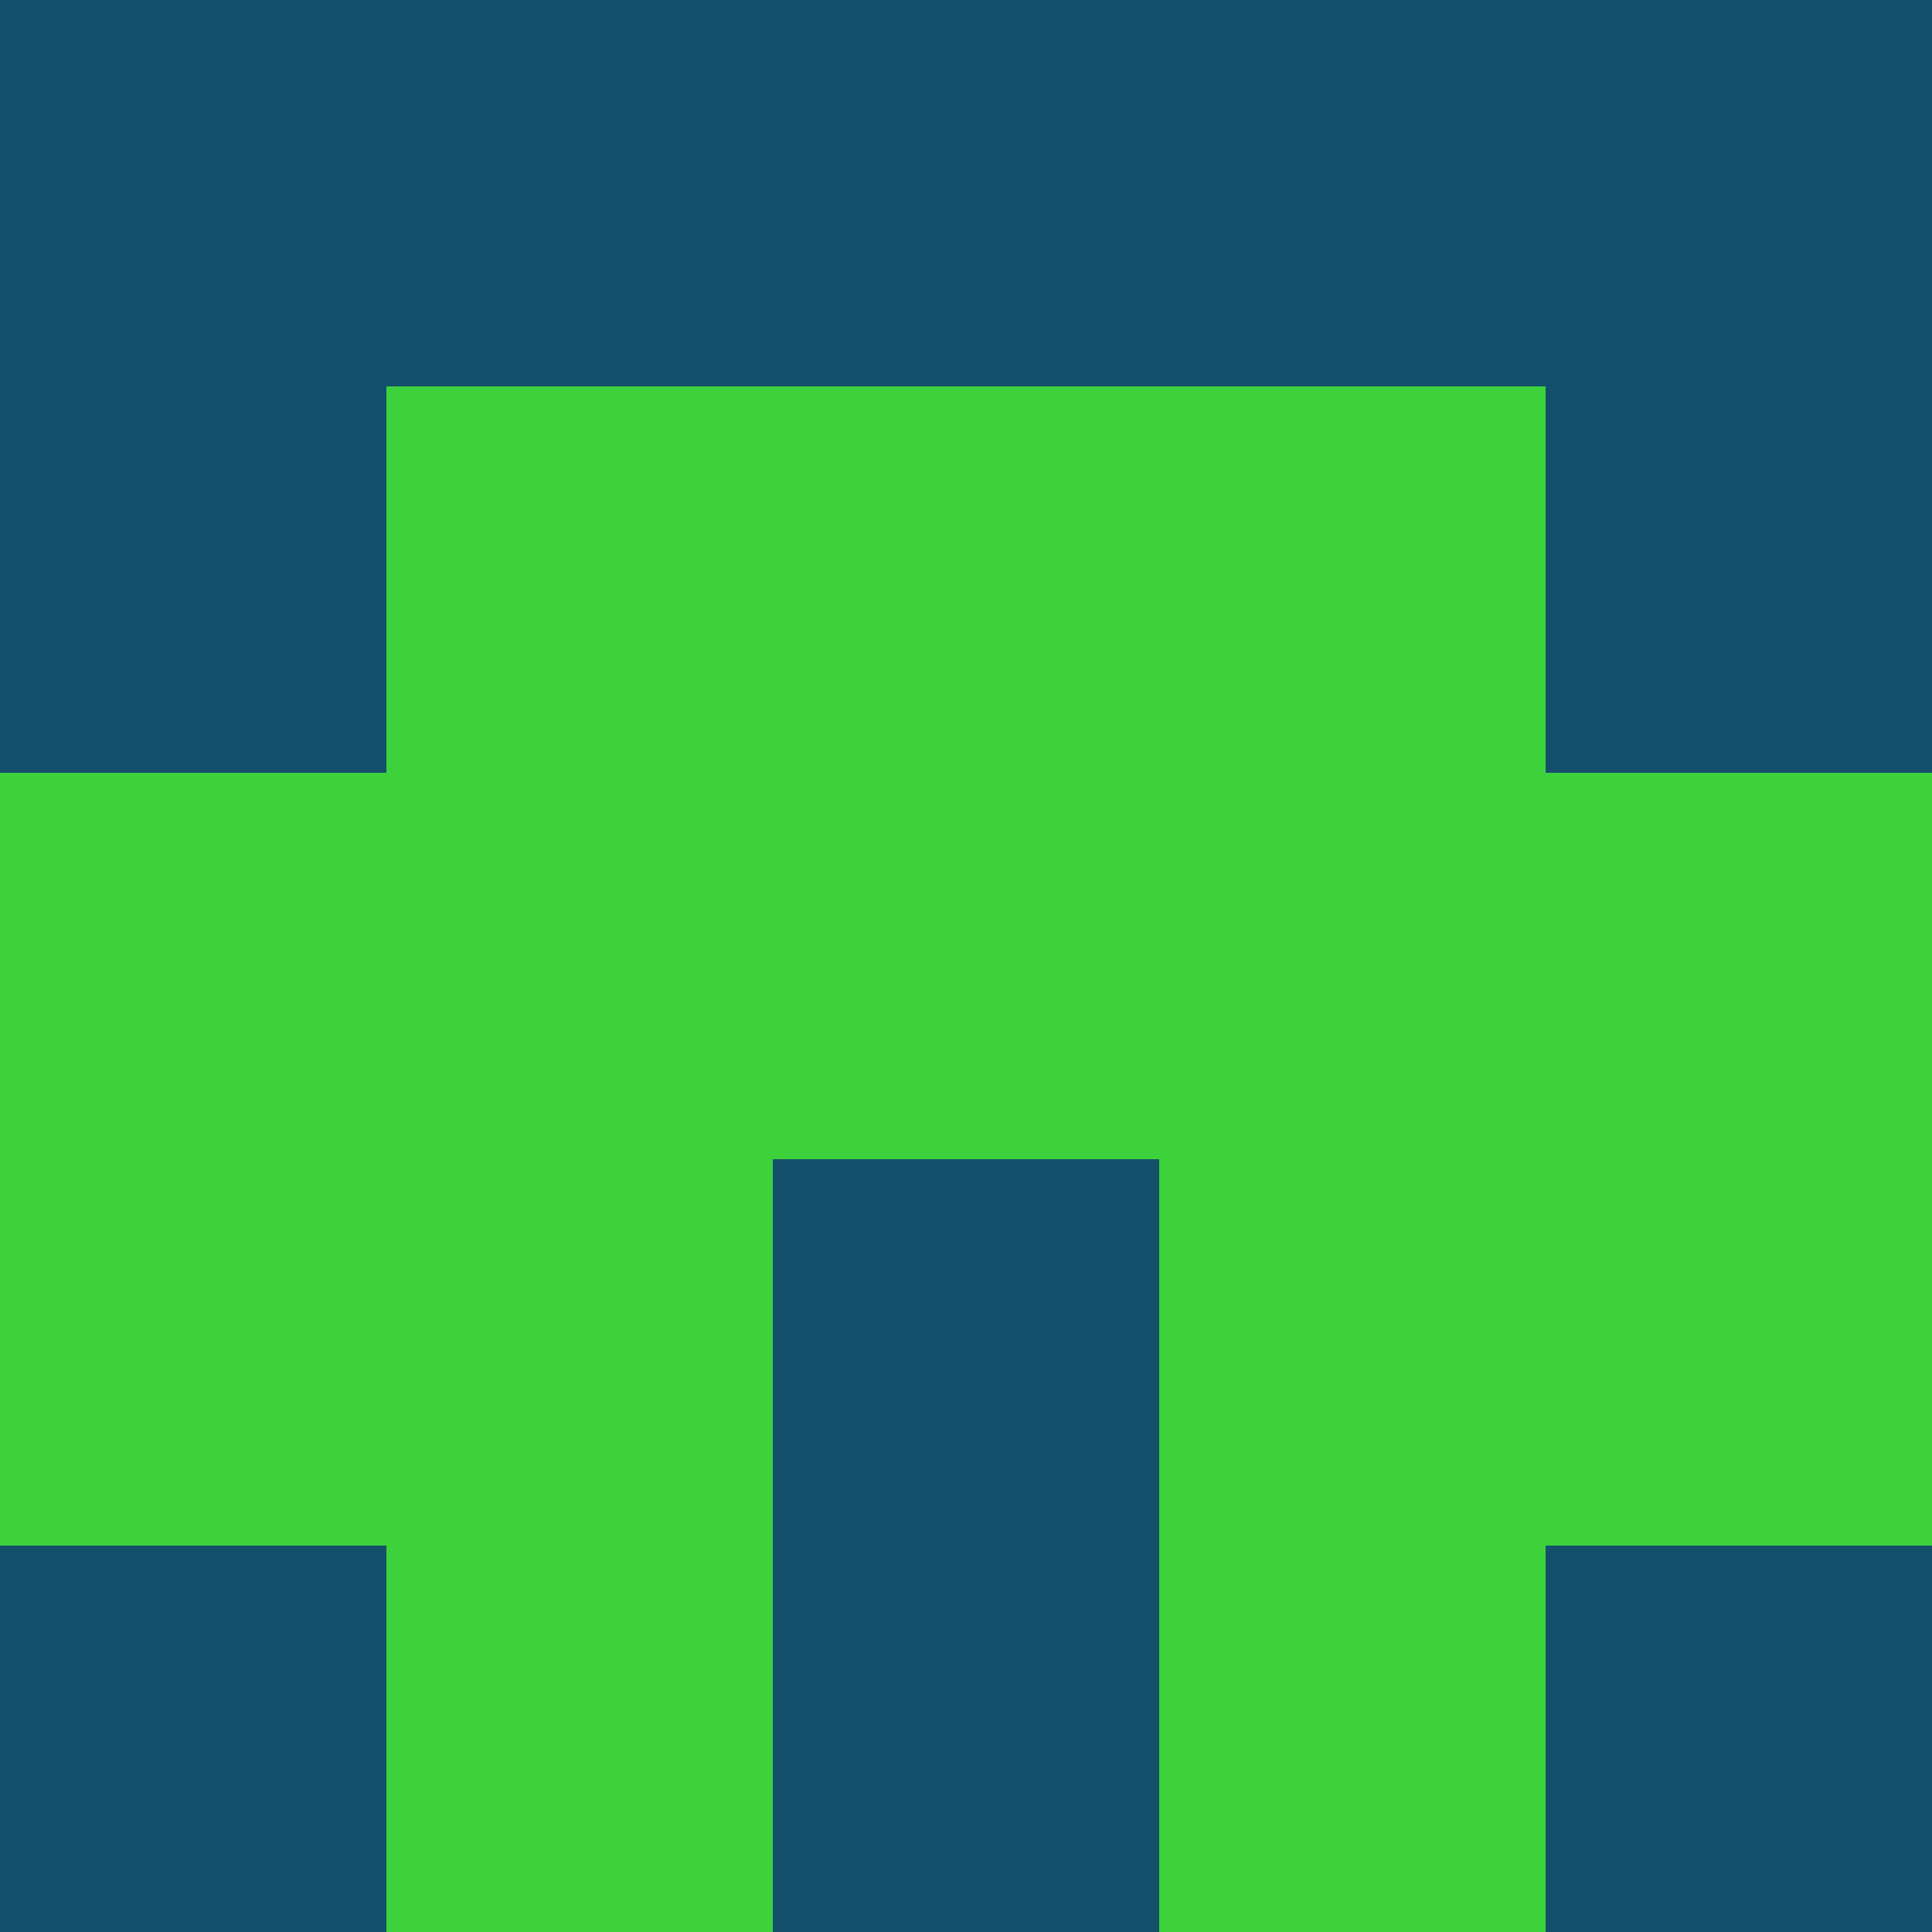 <?xml version="1.0" encoding="utf-8"?>
<!DOCTYPE svg PUBLIC "-//W3C//DTD SVG 20010904//EN"
        "http://www.w3.org/TR/2001/REC-SVG-20010904/DTD/svg10.dtd">

<svg width="400" height="400" viewBox="0 0 5 5"
    xmlns="http://www.w3.org/2000/svg"
    xmlns:xlink="http://www.w3.org/1999/xlink">
            <rect x="0" y="0" width="1" height="1" fill="#13506B" />
        <rect x="0" y="1" width="1" height="1" fill="#13506B" />
        <rect x="0" y="2" width="1" height="1" fill="#3DD23C" />
        <rect x="0" y="3" width="1" height="1" fill="#3DD23C" />
        <rect x="0" y="4" width="1" height="1" fill="#13506B" />
                <rect x="1" y="0" width="1" height="1" fill="#13506B" />
        <rect x="1" y="1" width="1" height="1" fill="#3DD23C" />
        <rect x="1" y="2" width="1" height="1" fill="#3DD23C" />
        <rect x="1" y="3" width="1" height="1" fill="#3DD23C" />
        <rect x="1" y="4" width="1" height="1" fill="#3DD23C" />
                <rect x="2" y="0" width="1" height="1" fill="#13506B" />
        <rect x="2" y="1" width="1" height="1" fill="#3DD23C" />
        <rect x="2" y="2" width="1" height="1" fill="#3DD23C" />
        <rect x="2" y="3" width="1" height="1" fill="#13506B" />
        <rect x="2" y="4" width="1" height="1" fill="#13506B" />
                <rect x="3" y="0" width="1" height="1" fill="#13506B" />
        <rect x="3" y="1" width="1" height="1" fill="#3DD23C" />
        <rect x="3" y="2" width="1" height="1" fill="#3DD23C" />
        <rect x="3" y="3" width="1" height="1" fill="#3DD23C" />
        <rect x="3" y="4" width="1" height="1" fill="#3DD23C" />
                <rect x="4" y="0" width="1" height="1" fill="#13506B" />
        <rect x="4" y="1" width="1" height="1" fill="#13506B" />
        <rect x="4" y="2" width="1" height="1" fill="#3DD23C" />
        <rect x="4" y="3" width="1" height="1" fill="#3DD23C" />
        <rect x="4" y="4" width="1" height="1" fill="#13506B" />
        
</svg>


